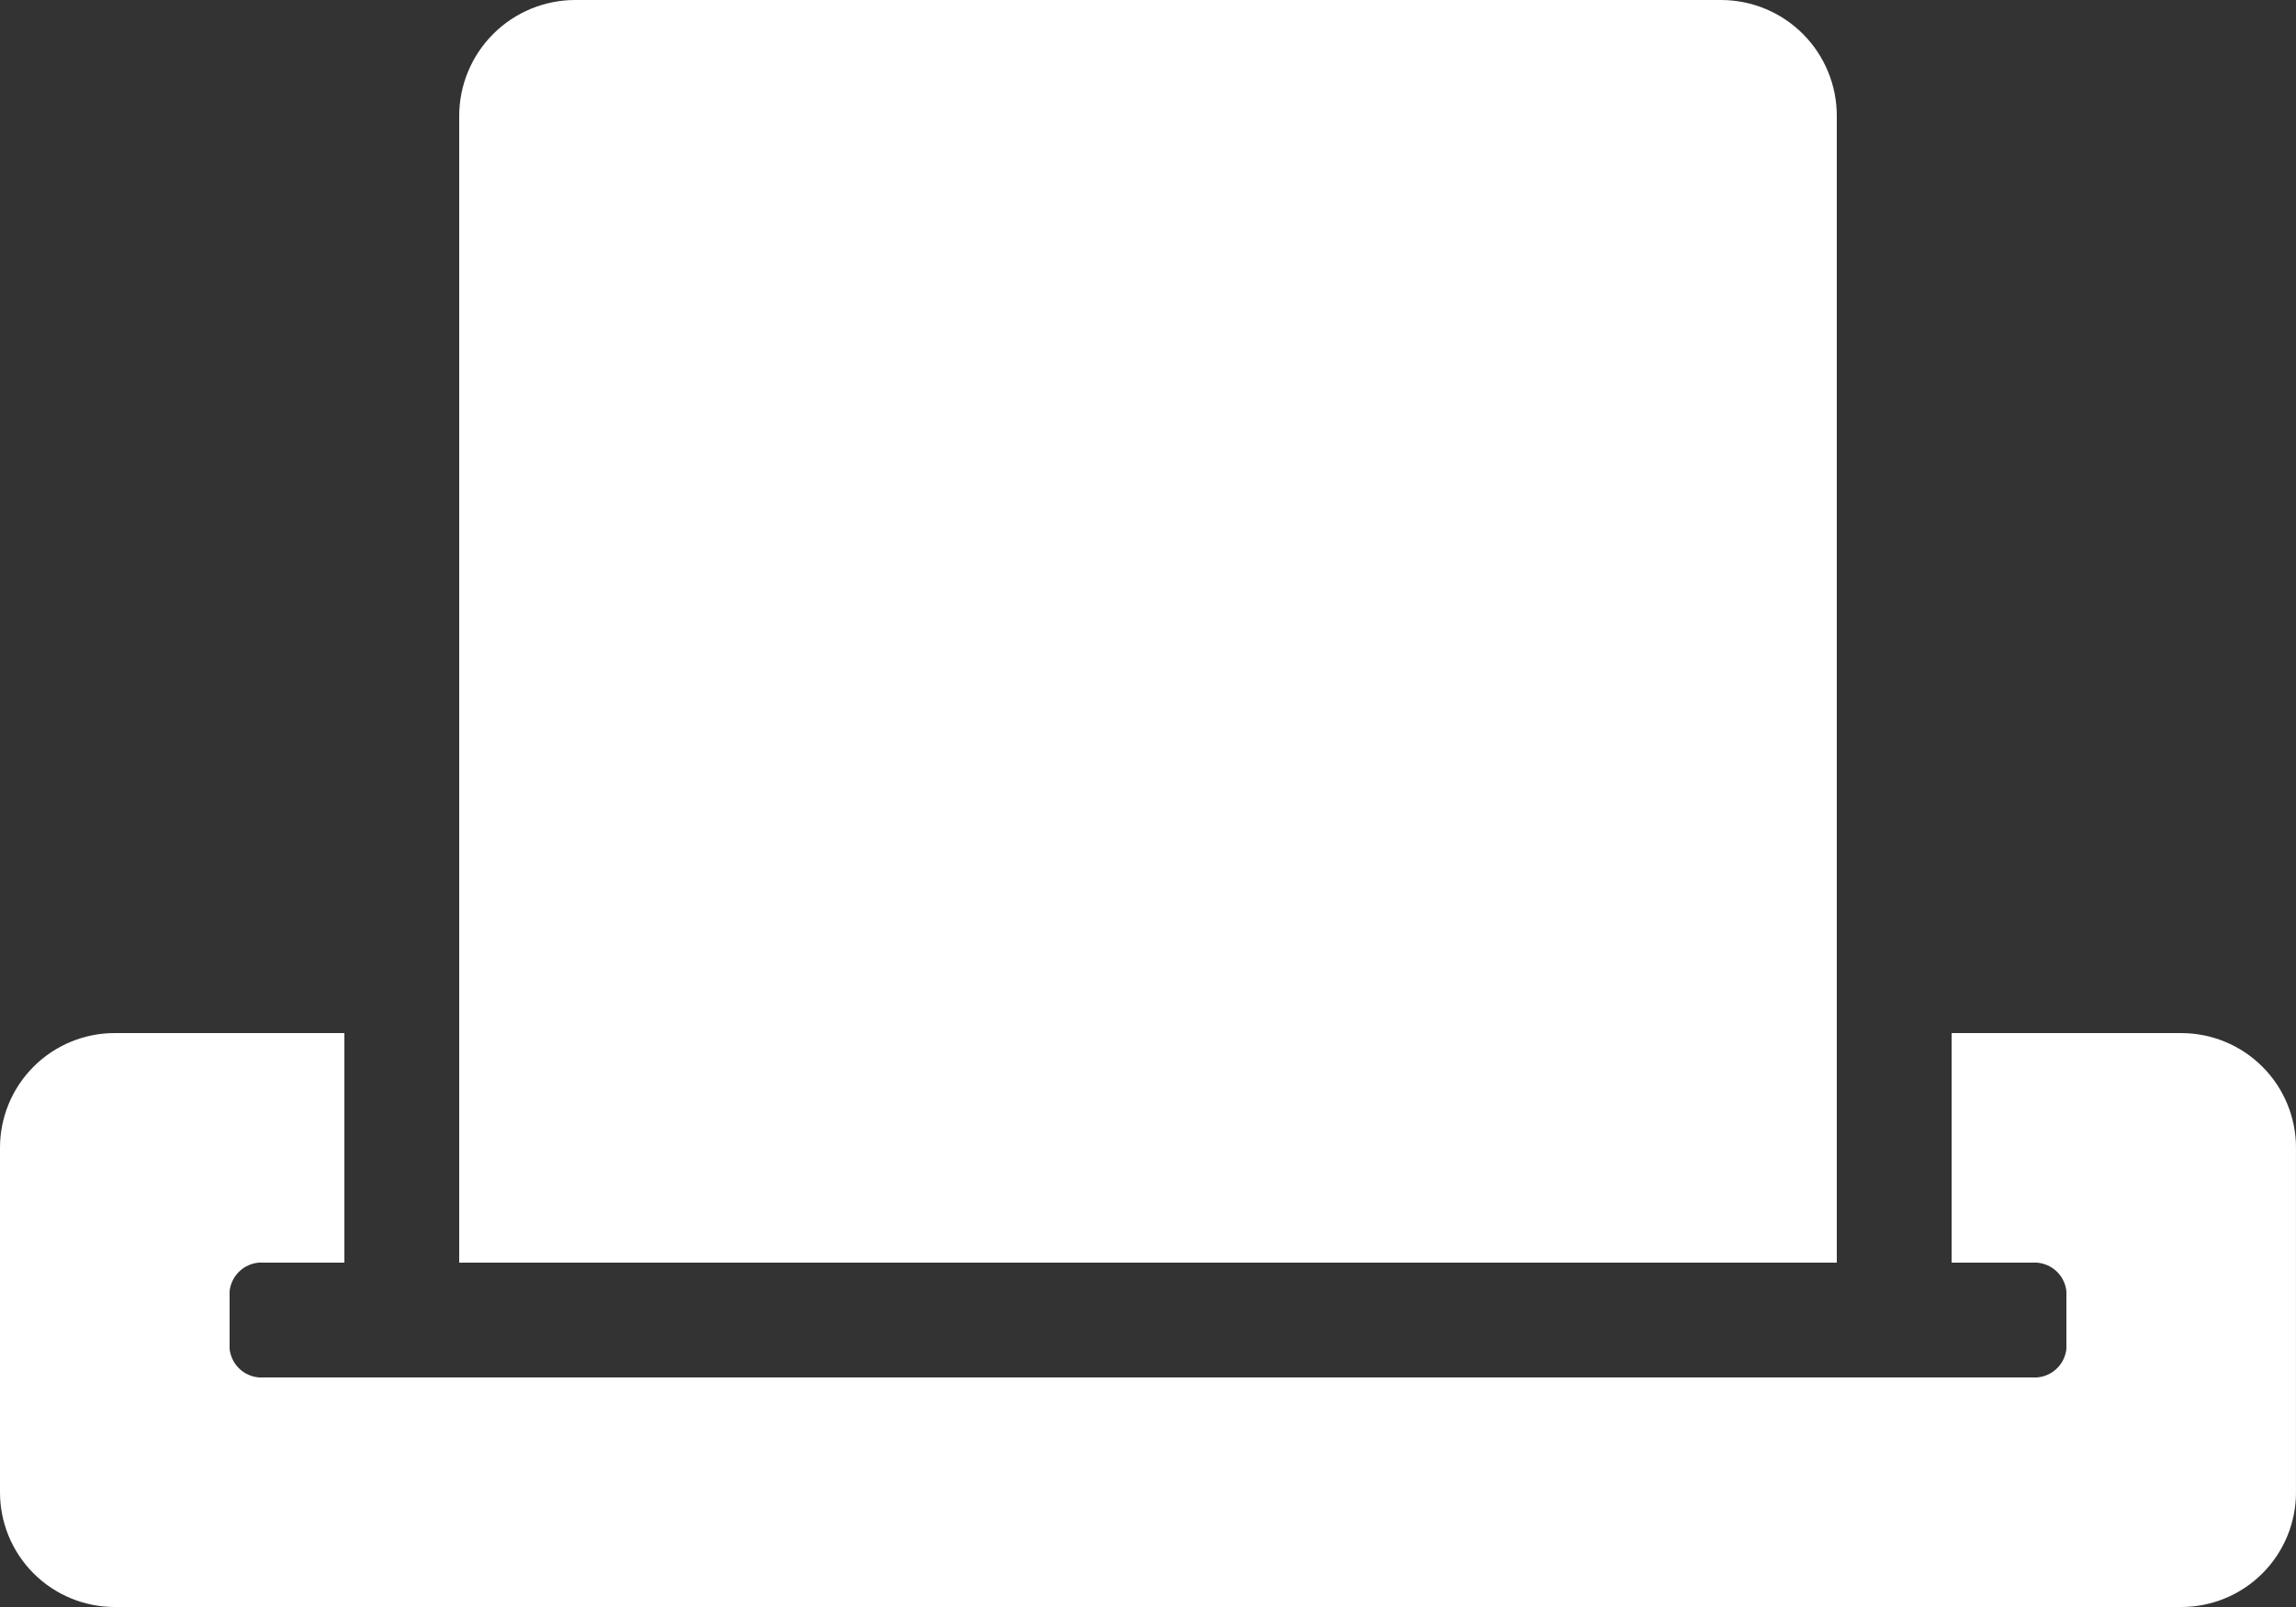 <svg id="vote-yea-2" data-name="vote-yea" xmlns="http://www.w3.org/2000/svg" xmlns:xlink="http://www.w3.org/1999/xlink" width="91" height="63.701" viewBox="0 0 91 63.701">
  <rect x="0" y="0" width="91" height="63.701" fill="#333333" stroke="none"/>
  <defs>
    <clipPath id="clip-path">
      <path id="vote-yea" d="M4.549,63.7A4.546,4.546,0,0,1,0,59.148V45.5A4.545,4.545,0,0,1,4.549,40.95h9.1v9.1H10.466A1.268,1.268,0,0,0,9.1,51.187v2.276A1.268,1.268,0,0,0,10.466,54.6H80.534A1.268,1.268,0,0,0,81.9,53.463V51.187a1.268,1.268,0,0,0-1.365-1.136H77.35v-9.1h9.1A4.546,4.546,0,0,1,91,45.5v13.65A4.547,4.547,0,0,1,86.448,63.7ZM18.2,50.051V4.593A4.6,4.6,0,0,1,22.806,0h45.4A4.59,4.59,0,0,1,72.8,4.593V50.051Z" transform="translate(0)" fill="none"/>
    </clipPath>
  </defs>
  <g id="Groupe_900" data-name="Groupe 900" transform="translate(0)">
    <path id="vote-yea-3" data-name="vote-yea" d="M4.549,63.7A4.546,4.546,0,0,1,0,59.148V45.5A4.545,4.545,0,0,1,4.549,40.95h9.1v9.1H10.466A1.268,1.268,0,0,0,9.1,51.187v2.276A1.268,1.268,0,0,0,10.466,54.6H80.534A1.268,1.268,0,0,0,81.9,53.463V51.187a1.268,1.268,0,0,0-1.365-1.136H77.35v-9.1h9.1A4.546,4.546,0,0,1,91,45.5v13.65A4.547,4.547,0,0,1,86.448,63.7ZM18.2,50.051V4.593A4.6,4.6,0,0,1,22.806,0h45.4A4.59,4.59,0,0,1,72.8,4.593V50.051Z" transform="translate(0)" fill="none"/>
    <g id="Groupe_de_masques_900" data-name="Groupe de masques 900" clip-path="url(#clip-path)">
      <g id="_color" data-name="🎨 color" transform="translate(0 -13.65)">
        <rect id="Color" width="90.999" height="90.999" fill="#fff"/>
      </g>
    </g>
  </g>
</svg>
